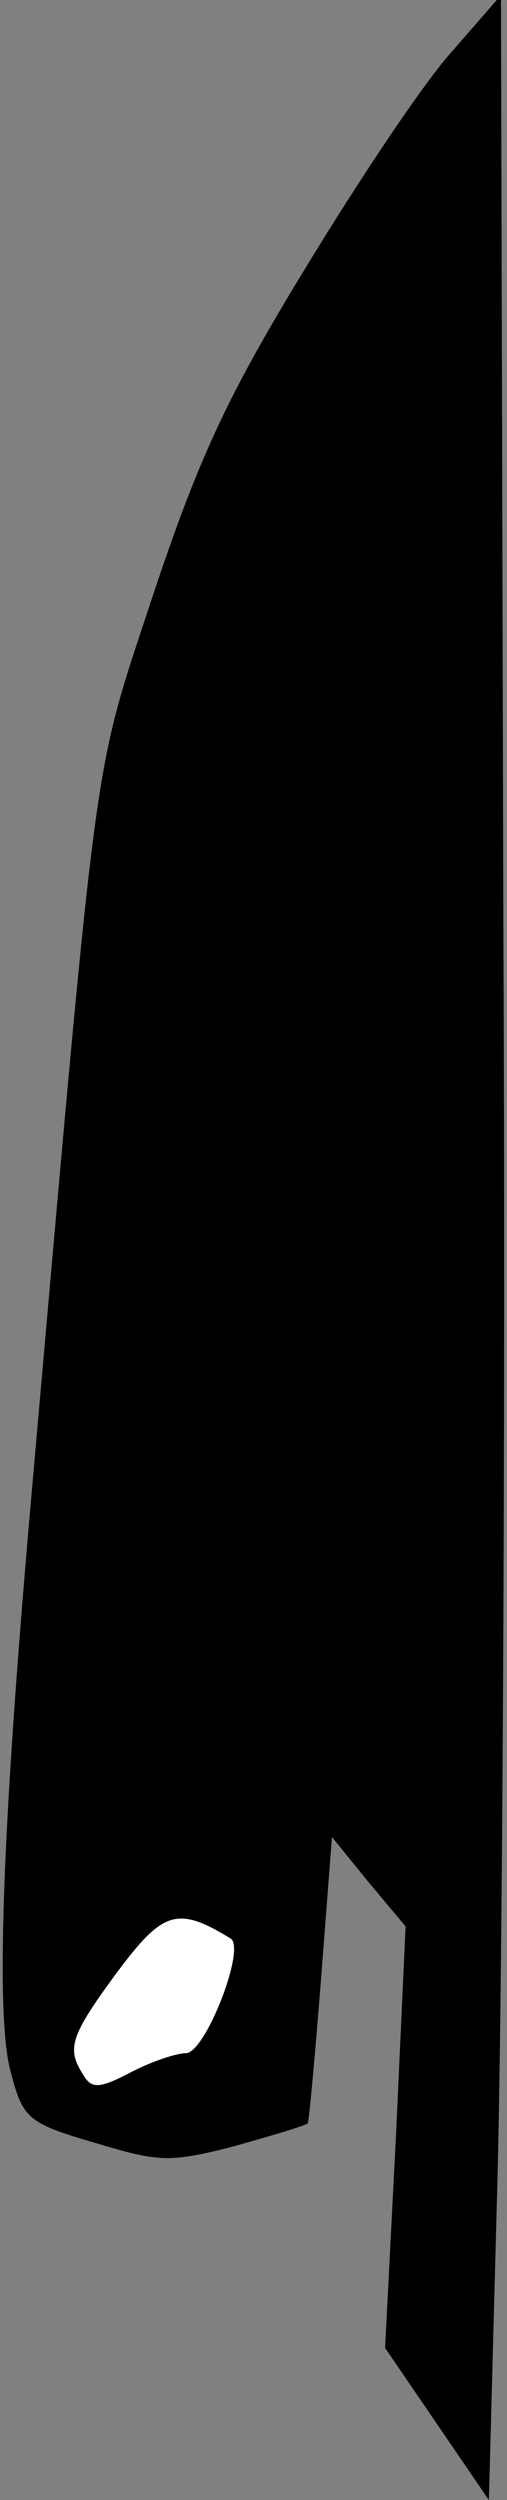 <?xml version="1.0" standalone="no"?>
<!DOCTYPE svg PUBLIC "-//W3C//DTD SVG 20010904//EN"
 "http://www.w3.org/TR/2001/REC-SVG-20010904/DTD/svg10.dtd">
<svg version="1.0" xmlns="http://www.w3.org/2000/svg"
 width="42pt" height="207pt" viewBox="0 0 42 207"
 preserveAspectRatio="xMidYMid meet">
<rect x="0" y="0" width="42" height="207" fill="#808080" stroke="none"/>
<g transform="translate(0,207) scale(0.1,-0.1)"
fill="#000000" stroke="none">
<path fill="#000000" stroke="none" d="M375 2028 c-23 -25 -77 -106 -122 -180
-66 -108 -89 -159 -127 -273 -50 -152 -44 -109 -101 -755 -23 -264 -29 -420
-16 -466 10 -38 14 -42 69 -58 53 -16 62 -17 116 -3 32 9 59 17 61 19 1 2 6
56 11 120 l9 117 30 -37 31 -37 -8 -174 -9 -175 43 -63 43 -63 7 262 c4 145 7
611 5 1037 l-2 775 -40 -46z"/>
<path fill="#ffffff" stroke="none" d="M191 465 c13 -8 -21 -95 -37 -95 -8 0
-29 -7 -46 -16 -25 -13 -32 -14 -39 -2 -14 22 -11 32 28 85 38 51 50 55 94 28z"/>
</g>
</svg>
